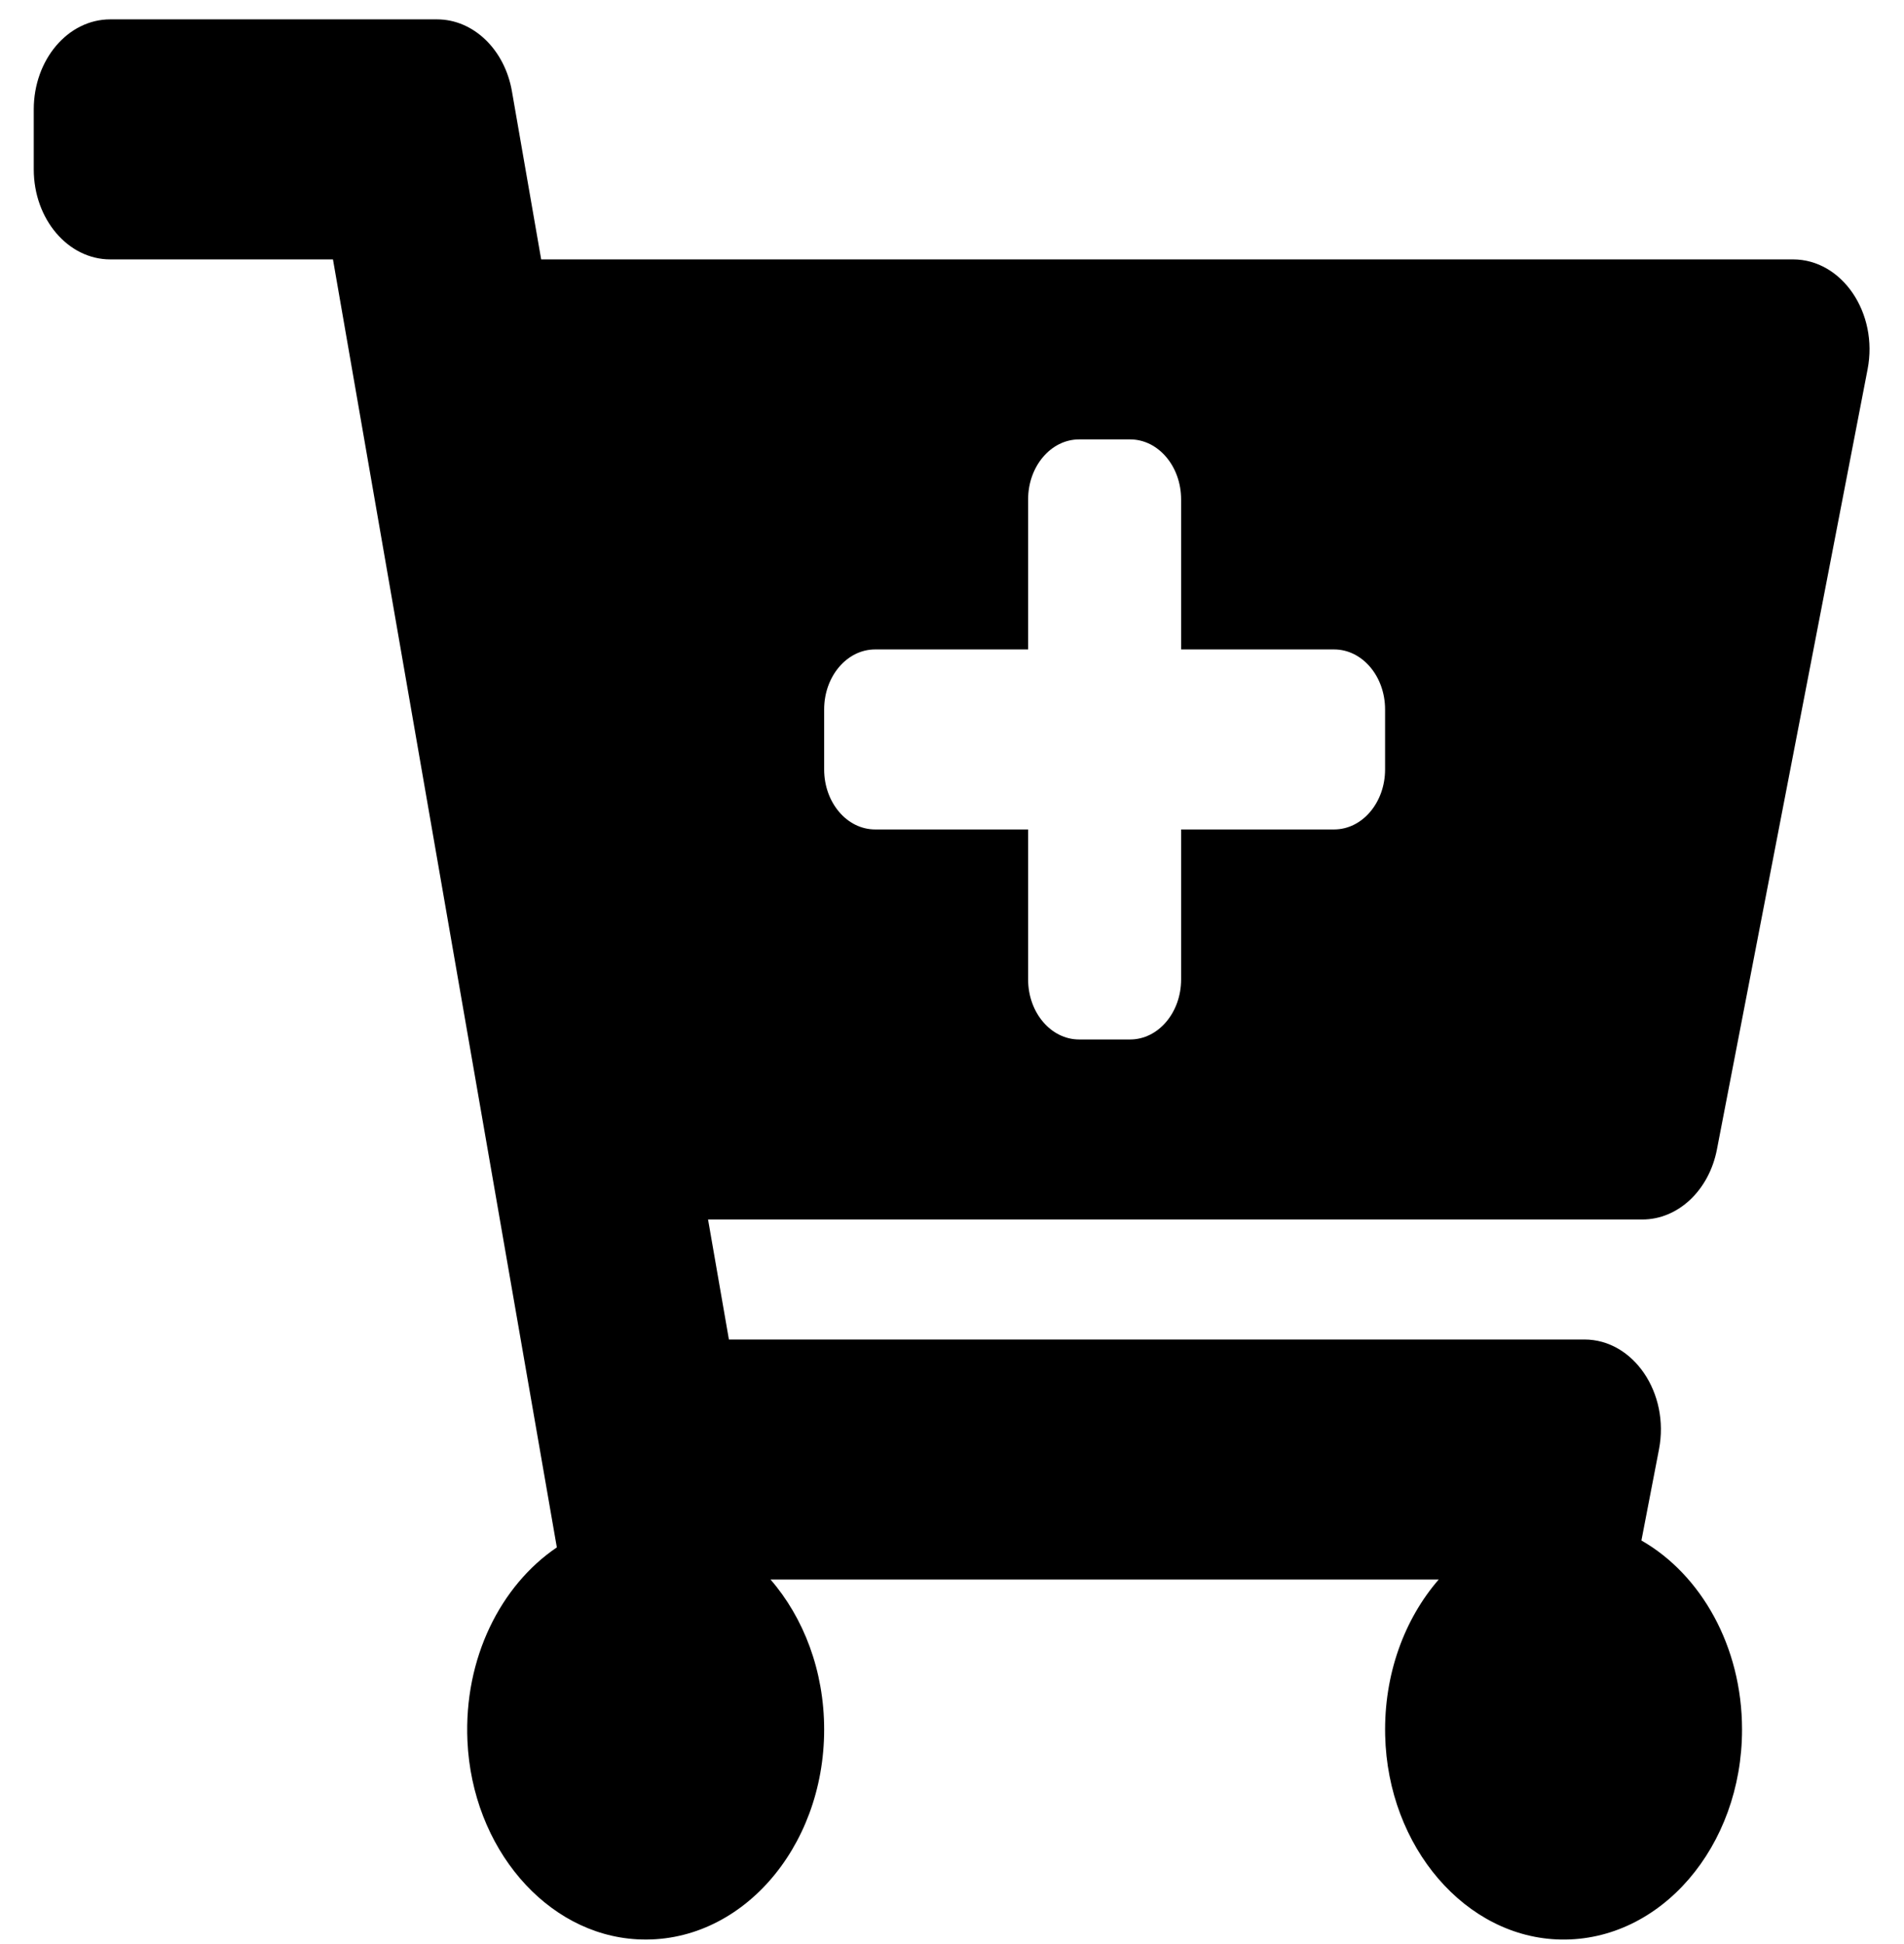 <svg width="48" height="49" viewBox="0 0 48 49" fill="none" xmlns="http://www.w3.org/2000/svg">
<path d="M41.404 30.737H17.85L18.376 33.762H39.943C41.18 33.762 42.097 35.114 41.823 36.533L41.38 38.828C42.882 39.686 43.917 41.497 43.917 43.593C43.917 46.542 41.867 48.928 39.352 48.886C36.955 48.845 34.985 46.557 34.92 43.739C34.885 42.199 35.409 40.804 36.27 39.812H19.425C20.259 40.773 20.777 42.111 20.777 43.593C20.777 46.6 18.645 49.022 16.063 48.88C13.77 48.755 11.905 46.575 11.784 43.878C11.691 41.795 12.623 39.96 14.038 39.002L8.394 6.538H2.779C1.714 6.538 0.851 5.522 0.851 4.269V2.757C0.851 1.504 1.714 0.488 2.779 0.488H11.017C11.933 0.488 12.723 1.246 12.906 2.302L13.643 6.538H45.202C46.439 6.538 47.357 7.89 47.082 9.309L43.284 28.971C43.085 30.004 42.304 30.737 41.404 30.737ZM33.633 16.369H29.776V12.588C29.776 11.752 29.2 11.075 28.49 11.075H27.205C26.495 11.075 25.919 11.752 25.919 12.588V16.369H22.062C21.352 16.369 20.777 17.046 20.777 17.881V19.394C20.777 20.229 21.352 20.906 22.062 20.906H25.919V24.687C25.919 25.523 26.495 26.2 27.205 26.2H28.49C29.2 26.2 29.776 25.523 29.776 24.687V20.906H33.633C34.343 20.906 34.918 20.229 34.918 19.394V17.881C34.918 17.046 34.343 16.369 33.633 16.369Z" fill="black"/>
</svg>
